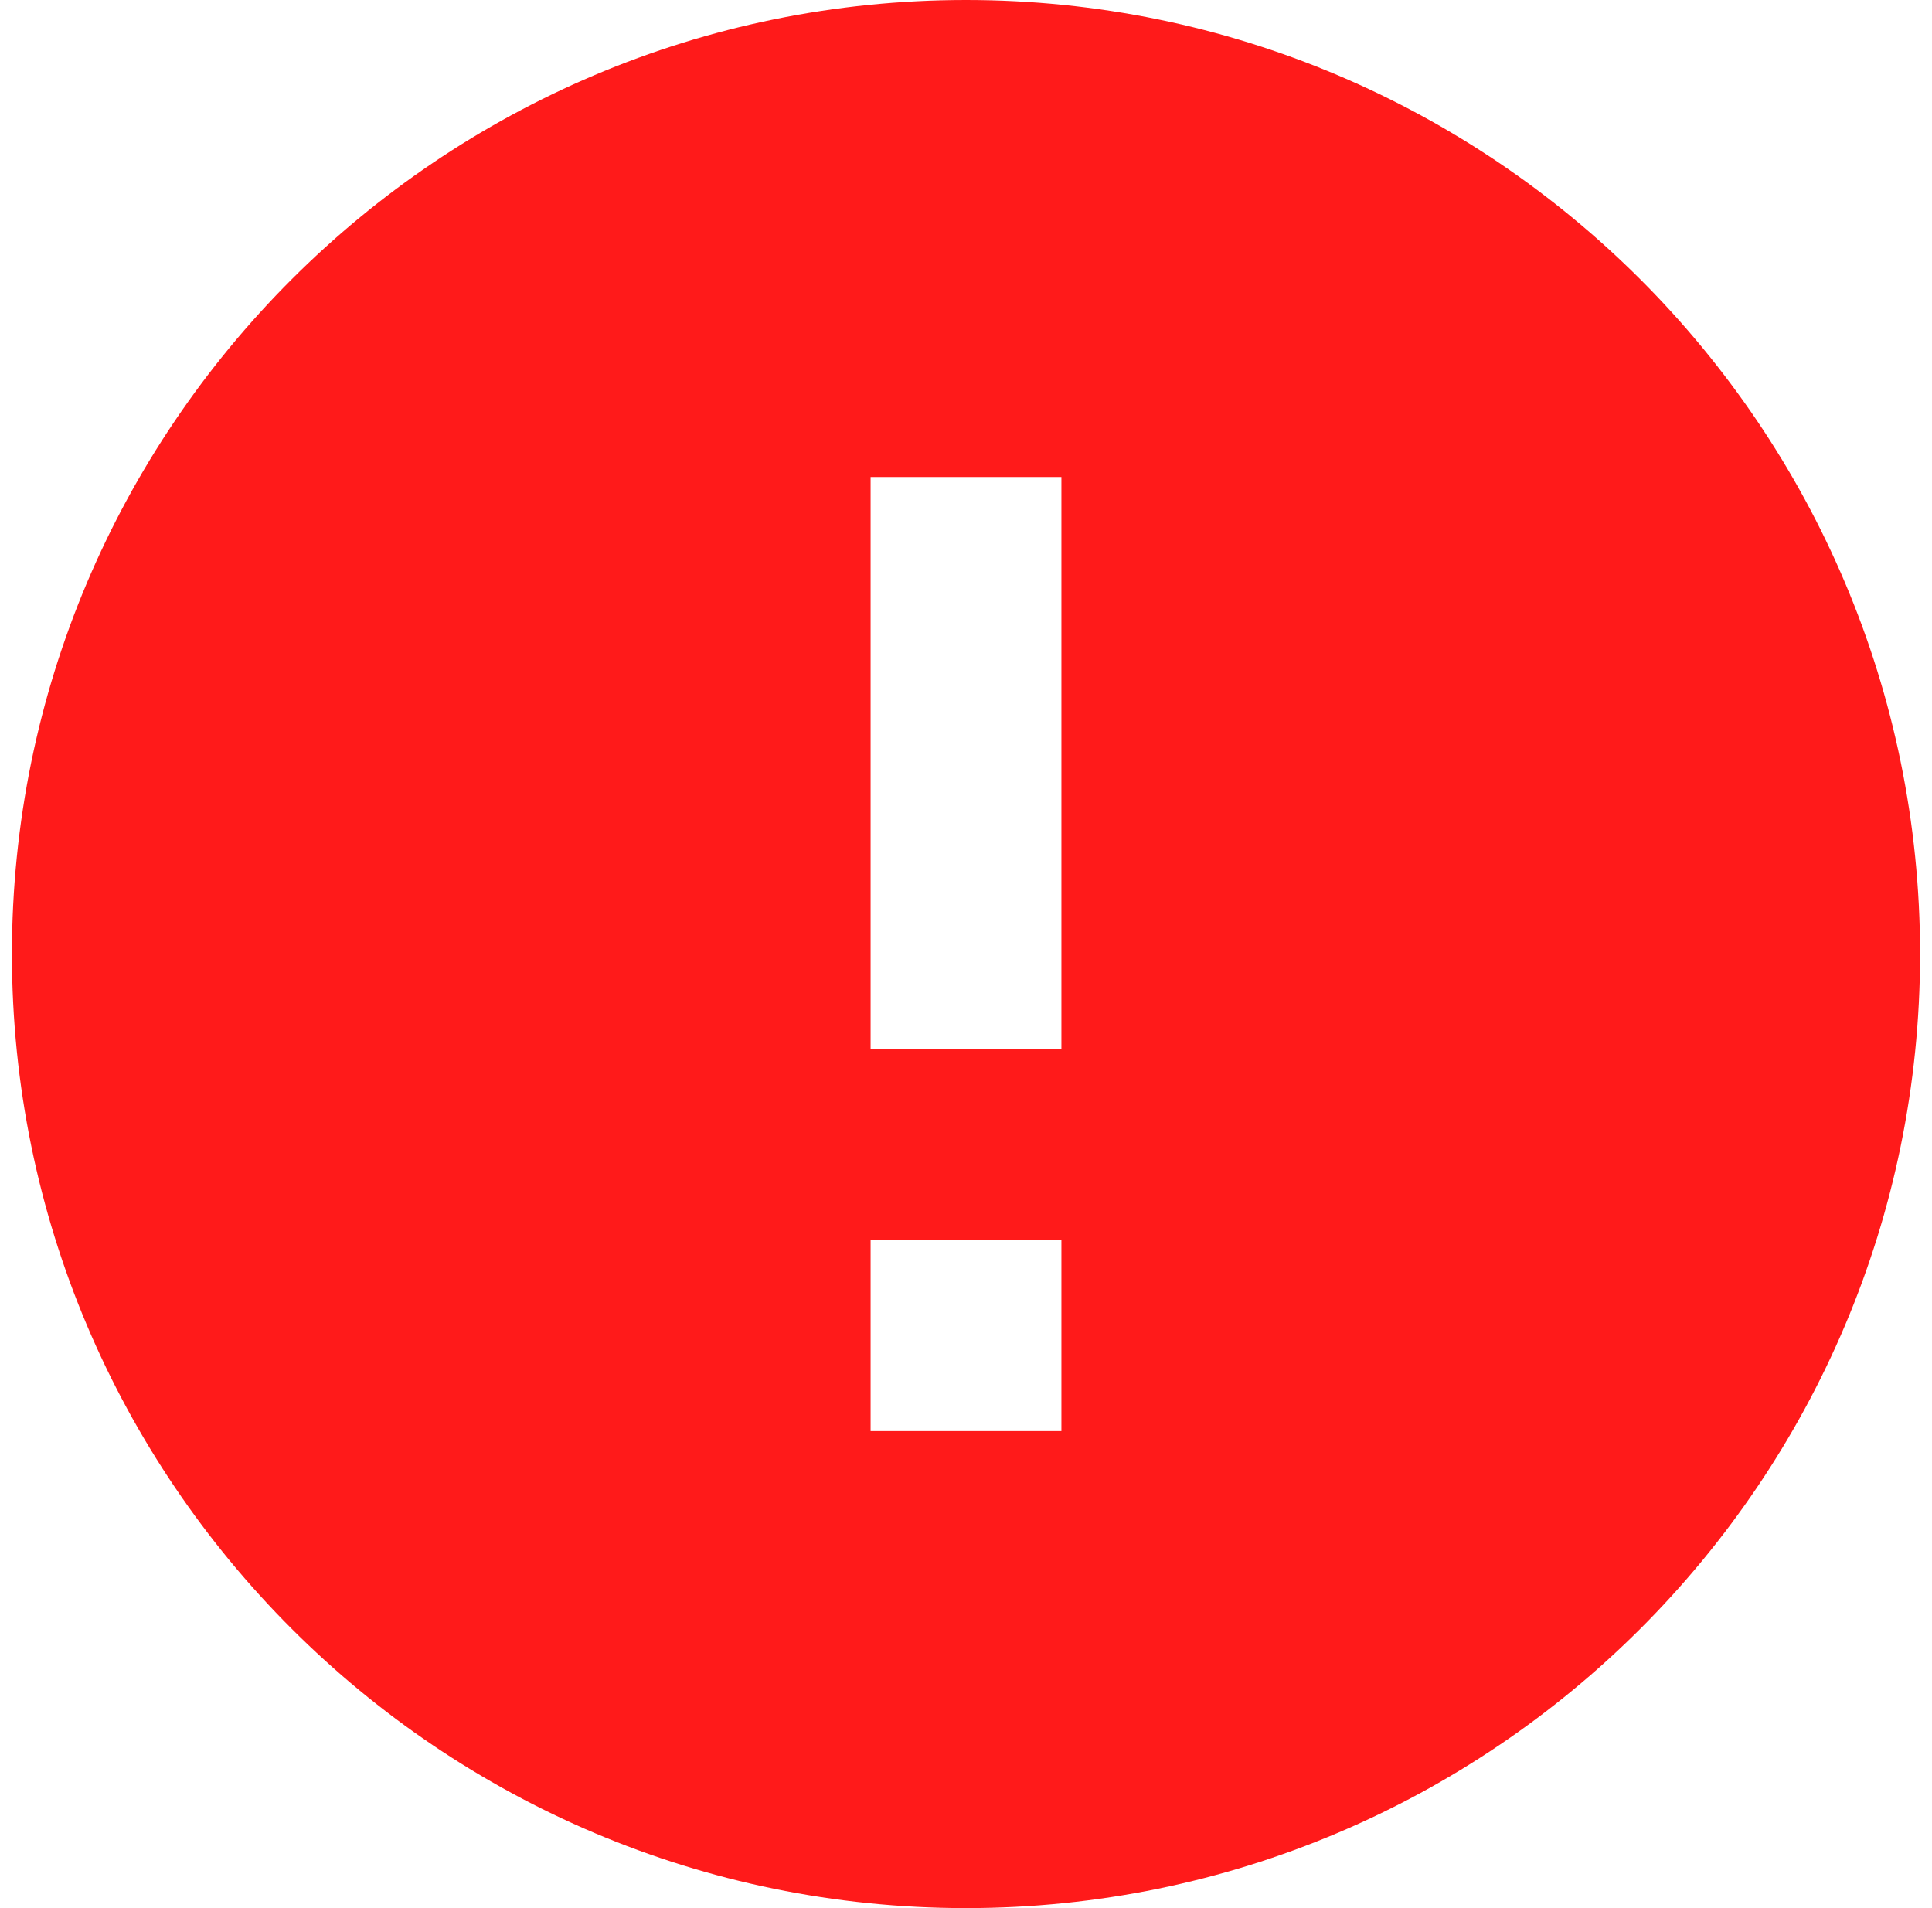 <svg width="81" height="80" viewBox="0 0 81 80" fill="none" xmlns="http://www.w3.org/2000/svg">
<path d="M40.5 0C18.42 0 0.5 17.92 0.5 40C0.5 62.08 18.42 80 40.5 80C62.58 80 80.5 62.08 80.5 40C80.5 17.92 62.58 0 40.5 0ZM44.5 60H36.5V52H44.5V60ZM44.5 44H36.5V20H44.5V44Z" fill="#FF1A1A"/>
</svg>
